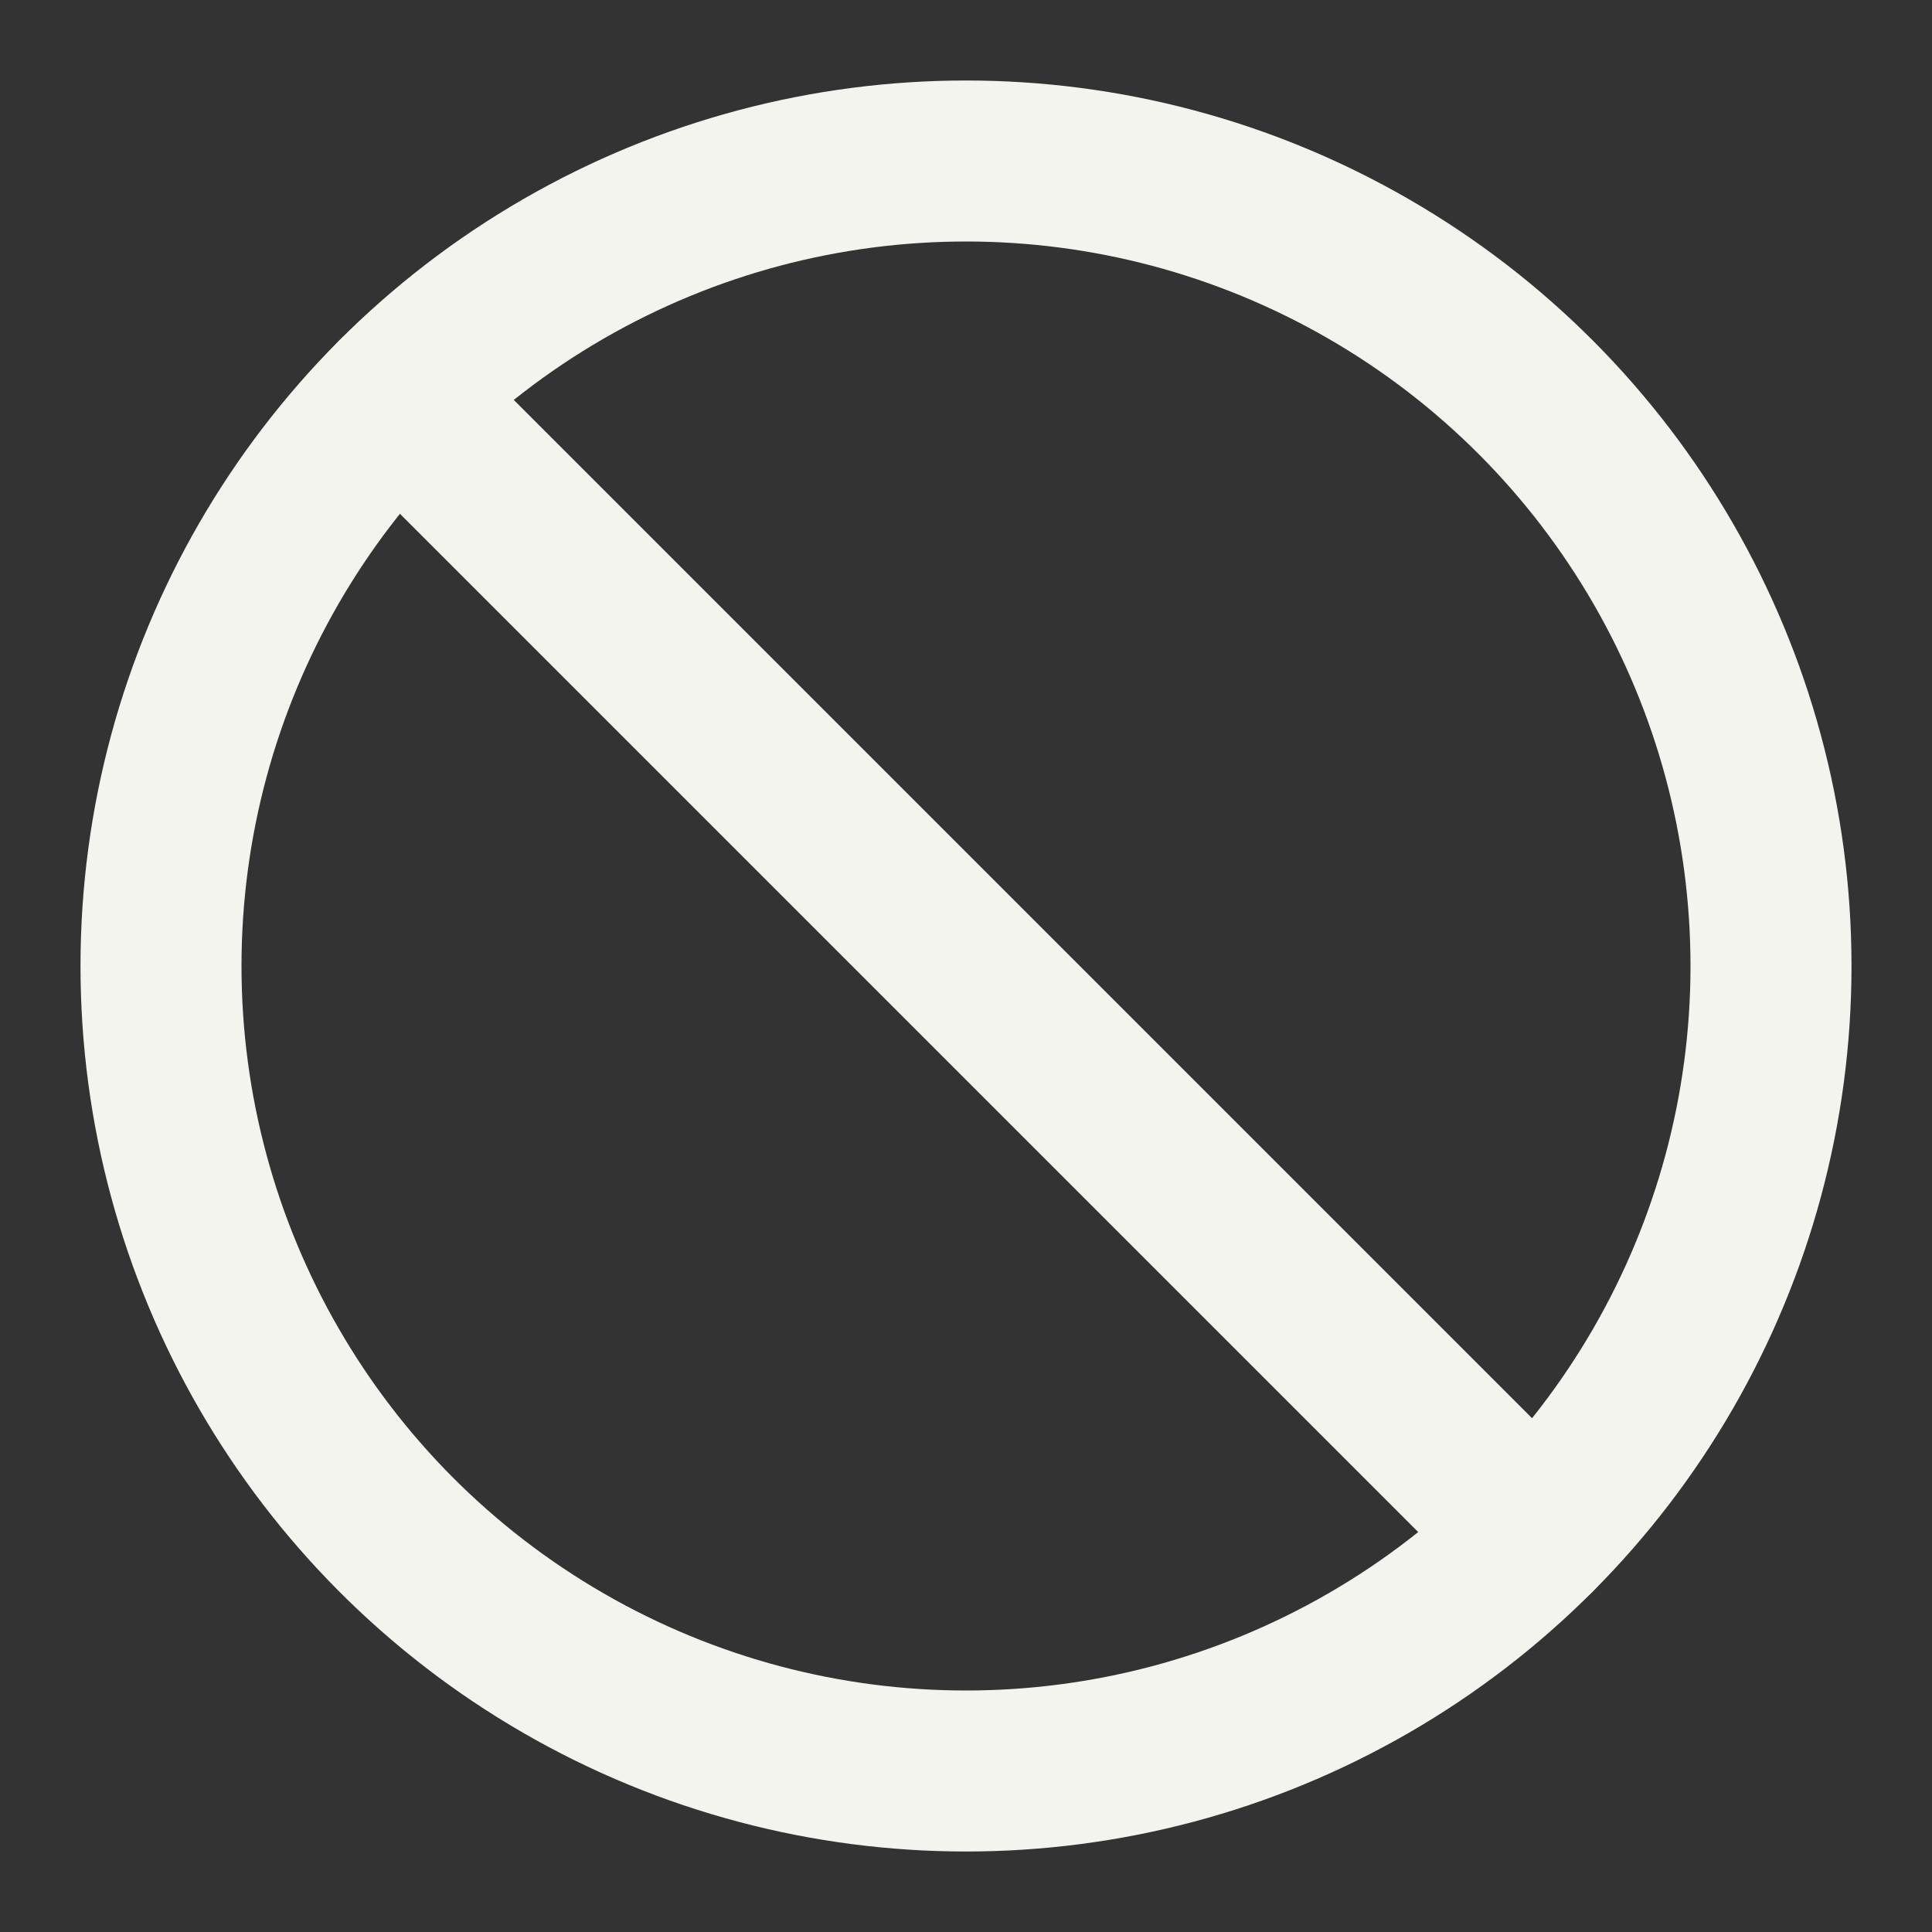 <svg xmlns="http://www.w3.org/2000/svg" width="48" height="48" viewBox="0 0 24 24" fill="none" stroke="#F4F4EF" stroke-width="2" stroke-linecap="round" stroke-linejoin="round" class="feather feather-slash"><rect x="0" y="0" width="24" height="24" fill="#333333" stroke="none"/><circle cx="12" cy="12" r="10"></circle><line x1="4.93" y1="4.93" x2="19.07" y2="19.07"></line></svg>
